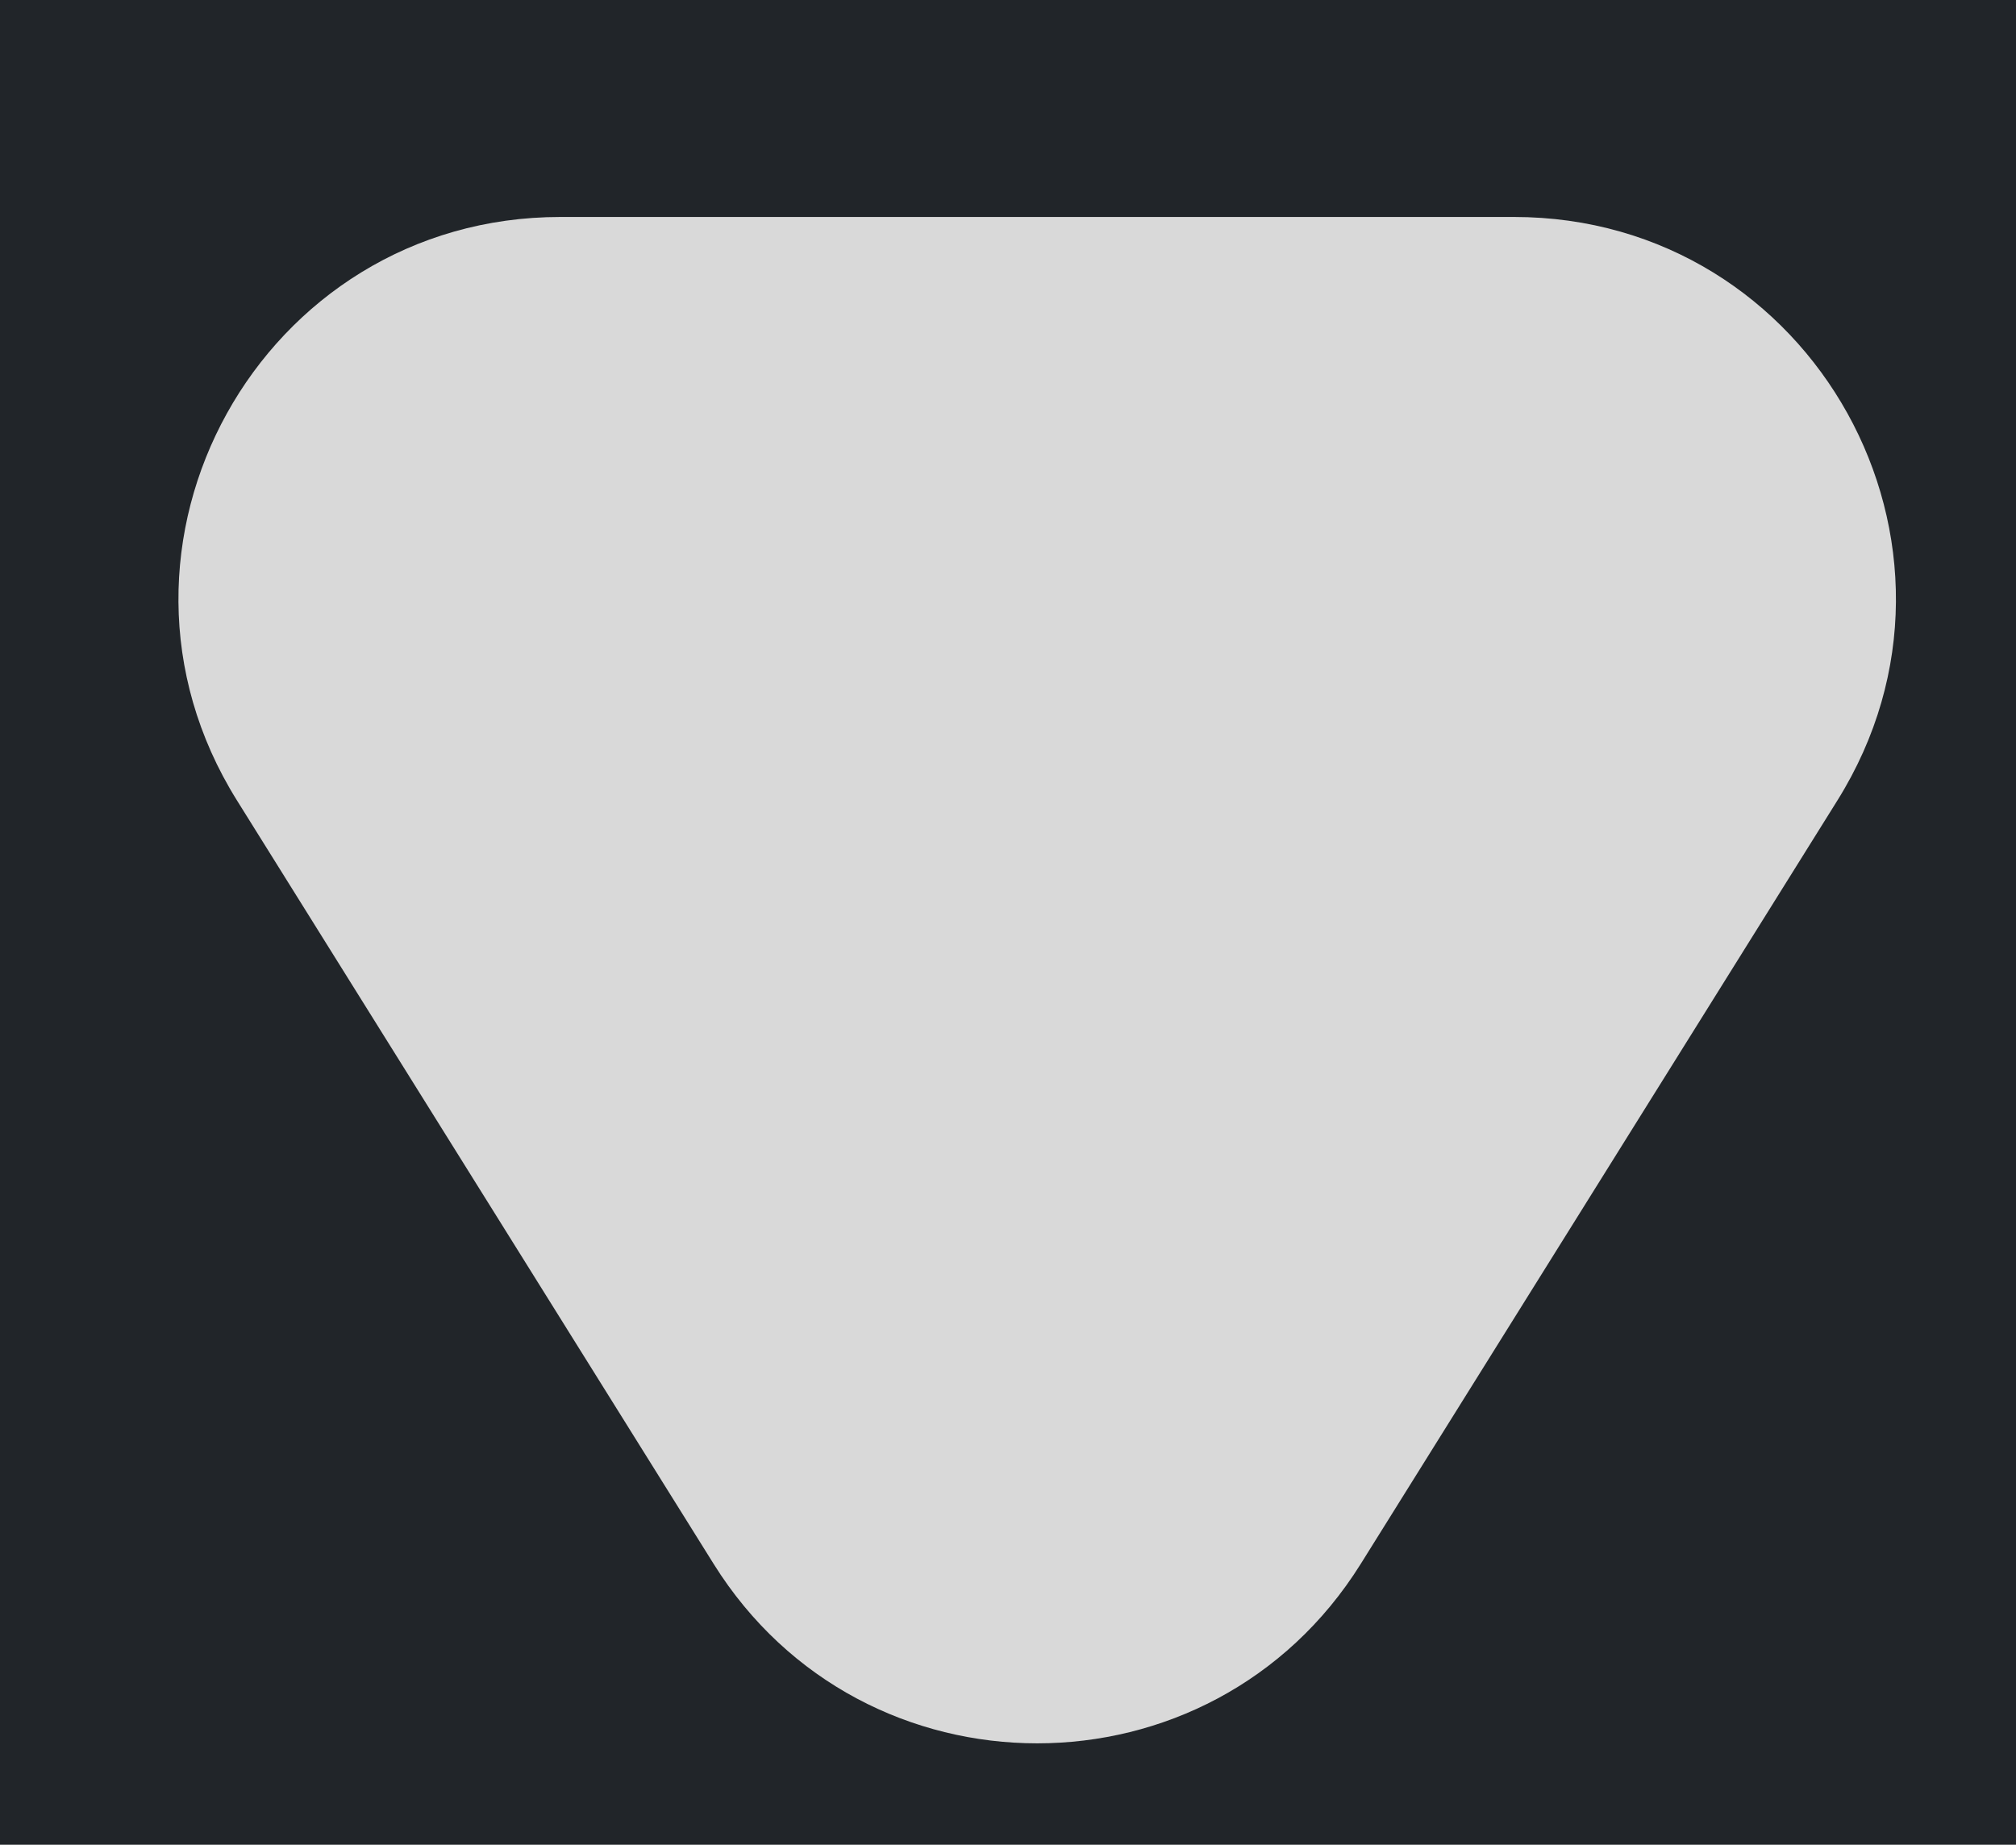 <svg width="518" height="474" viewBox="0 0 518 474" fill="none" xmlns="http://www.w3.org/2000/svg">
<rect width="518" height="474" fill="#F5F5F5"/>
<g clip-path="url(#clip0_0_1)">
<rect width="518" height="474" fill="white"/>
<rect width="518" height="474" fill="#212529"/>
</g>
<path d="M183.371 401.852C221.747 463.319 311.253 463.319 349.629 401.852L472.124 205.65C512.877 140.376 465.947 55.75 388.995 55.75H144.004C67.053 55.75 20.123 140.376 60.876 205.65L183.371 401.852Z" fill="#D9D9D9"/>
<defs>
<clipPath id="clip0_0_1">
<rect width="518" height="474" fill="white"/>
</clipPath>
</defs>
</svg>
